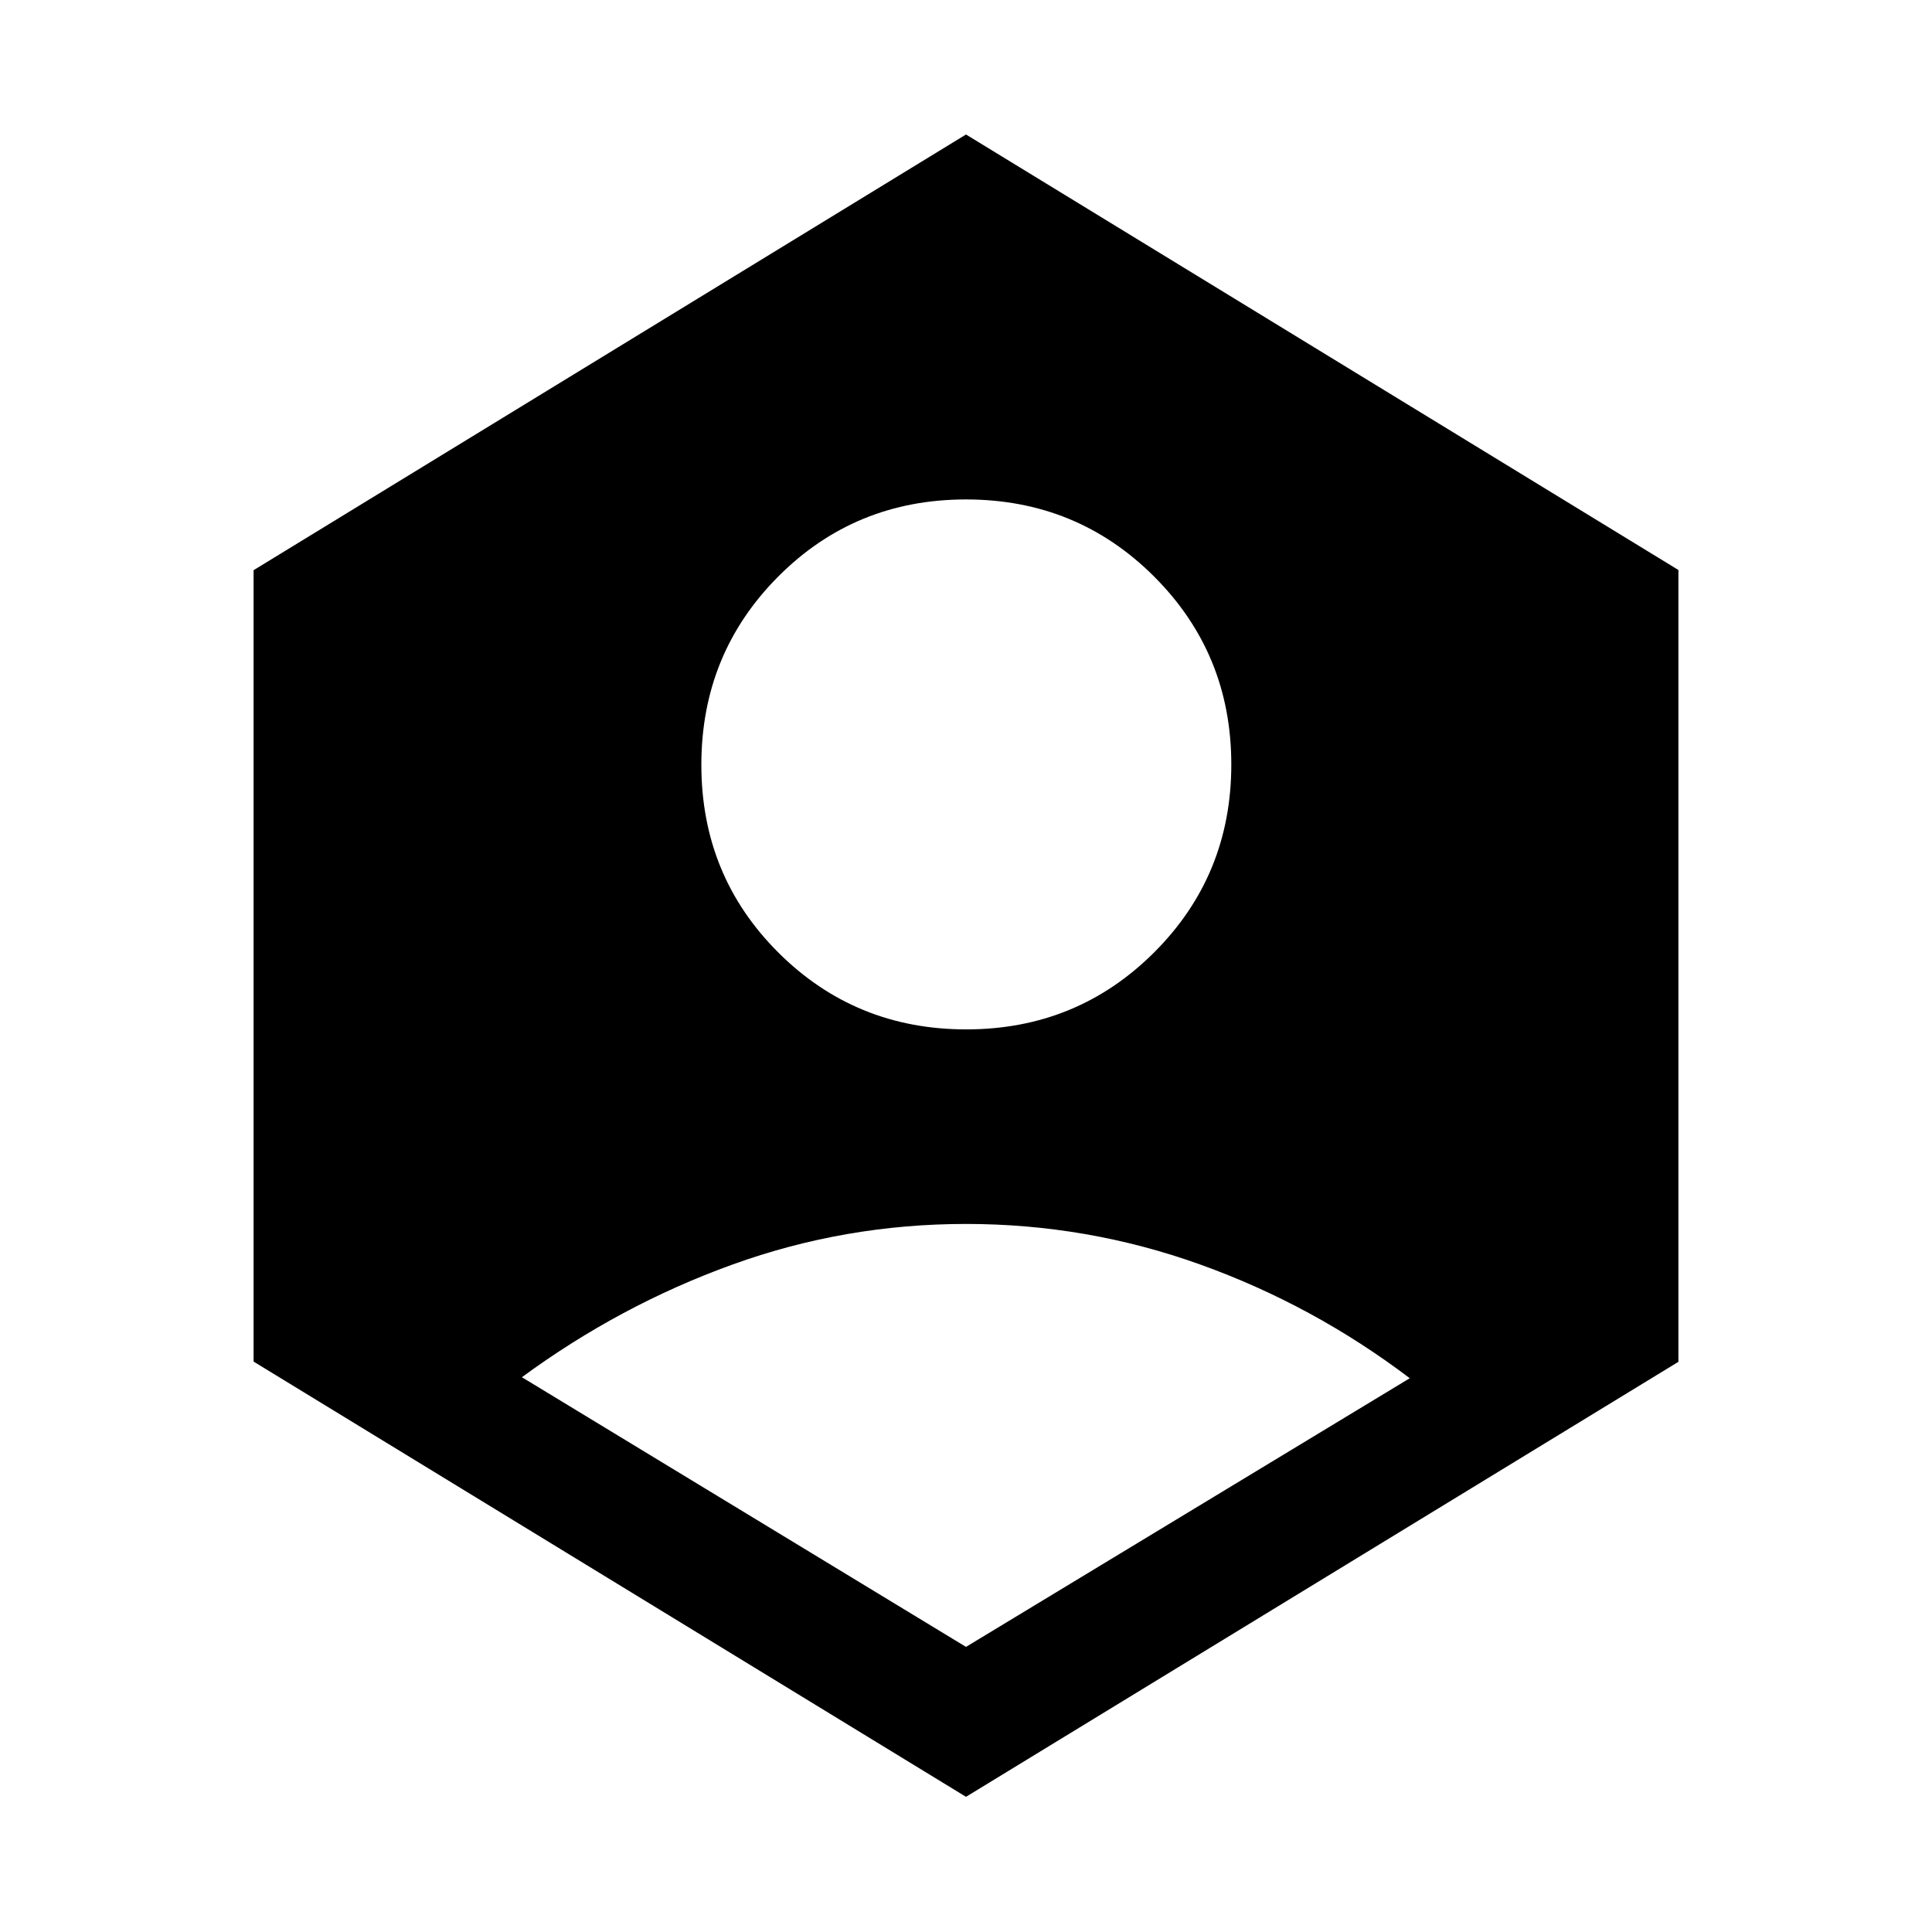 <svg xmlns="http://www.w3.org/2000/svg" height="40" viewBox="0 -960 960 960" width="40"><path d="m480-141.67 220.5-133.5q-47.94-36.33-104.12-56.5-56.17-20.16-116.36-20.16t-116.05 20.17q-55.86 20.17-104.64 55.99l220.67 134Zm.11-306.83q55.06 0 93.39-38.27 38.33-38.28 38.33-93.34t-38.34-93.39q-38.34-38.33-93.5-38.33t-93.32 38.34q-38.17 38.34-38.17 93.5t38.27 93.32q38.28 38.17 93.34 38.17ZM480-67.17 126-283.44v-393.23l354-216.5 354 216.4v393.44L480-67.17Z"/></svg>